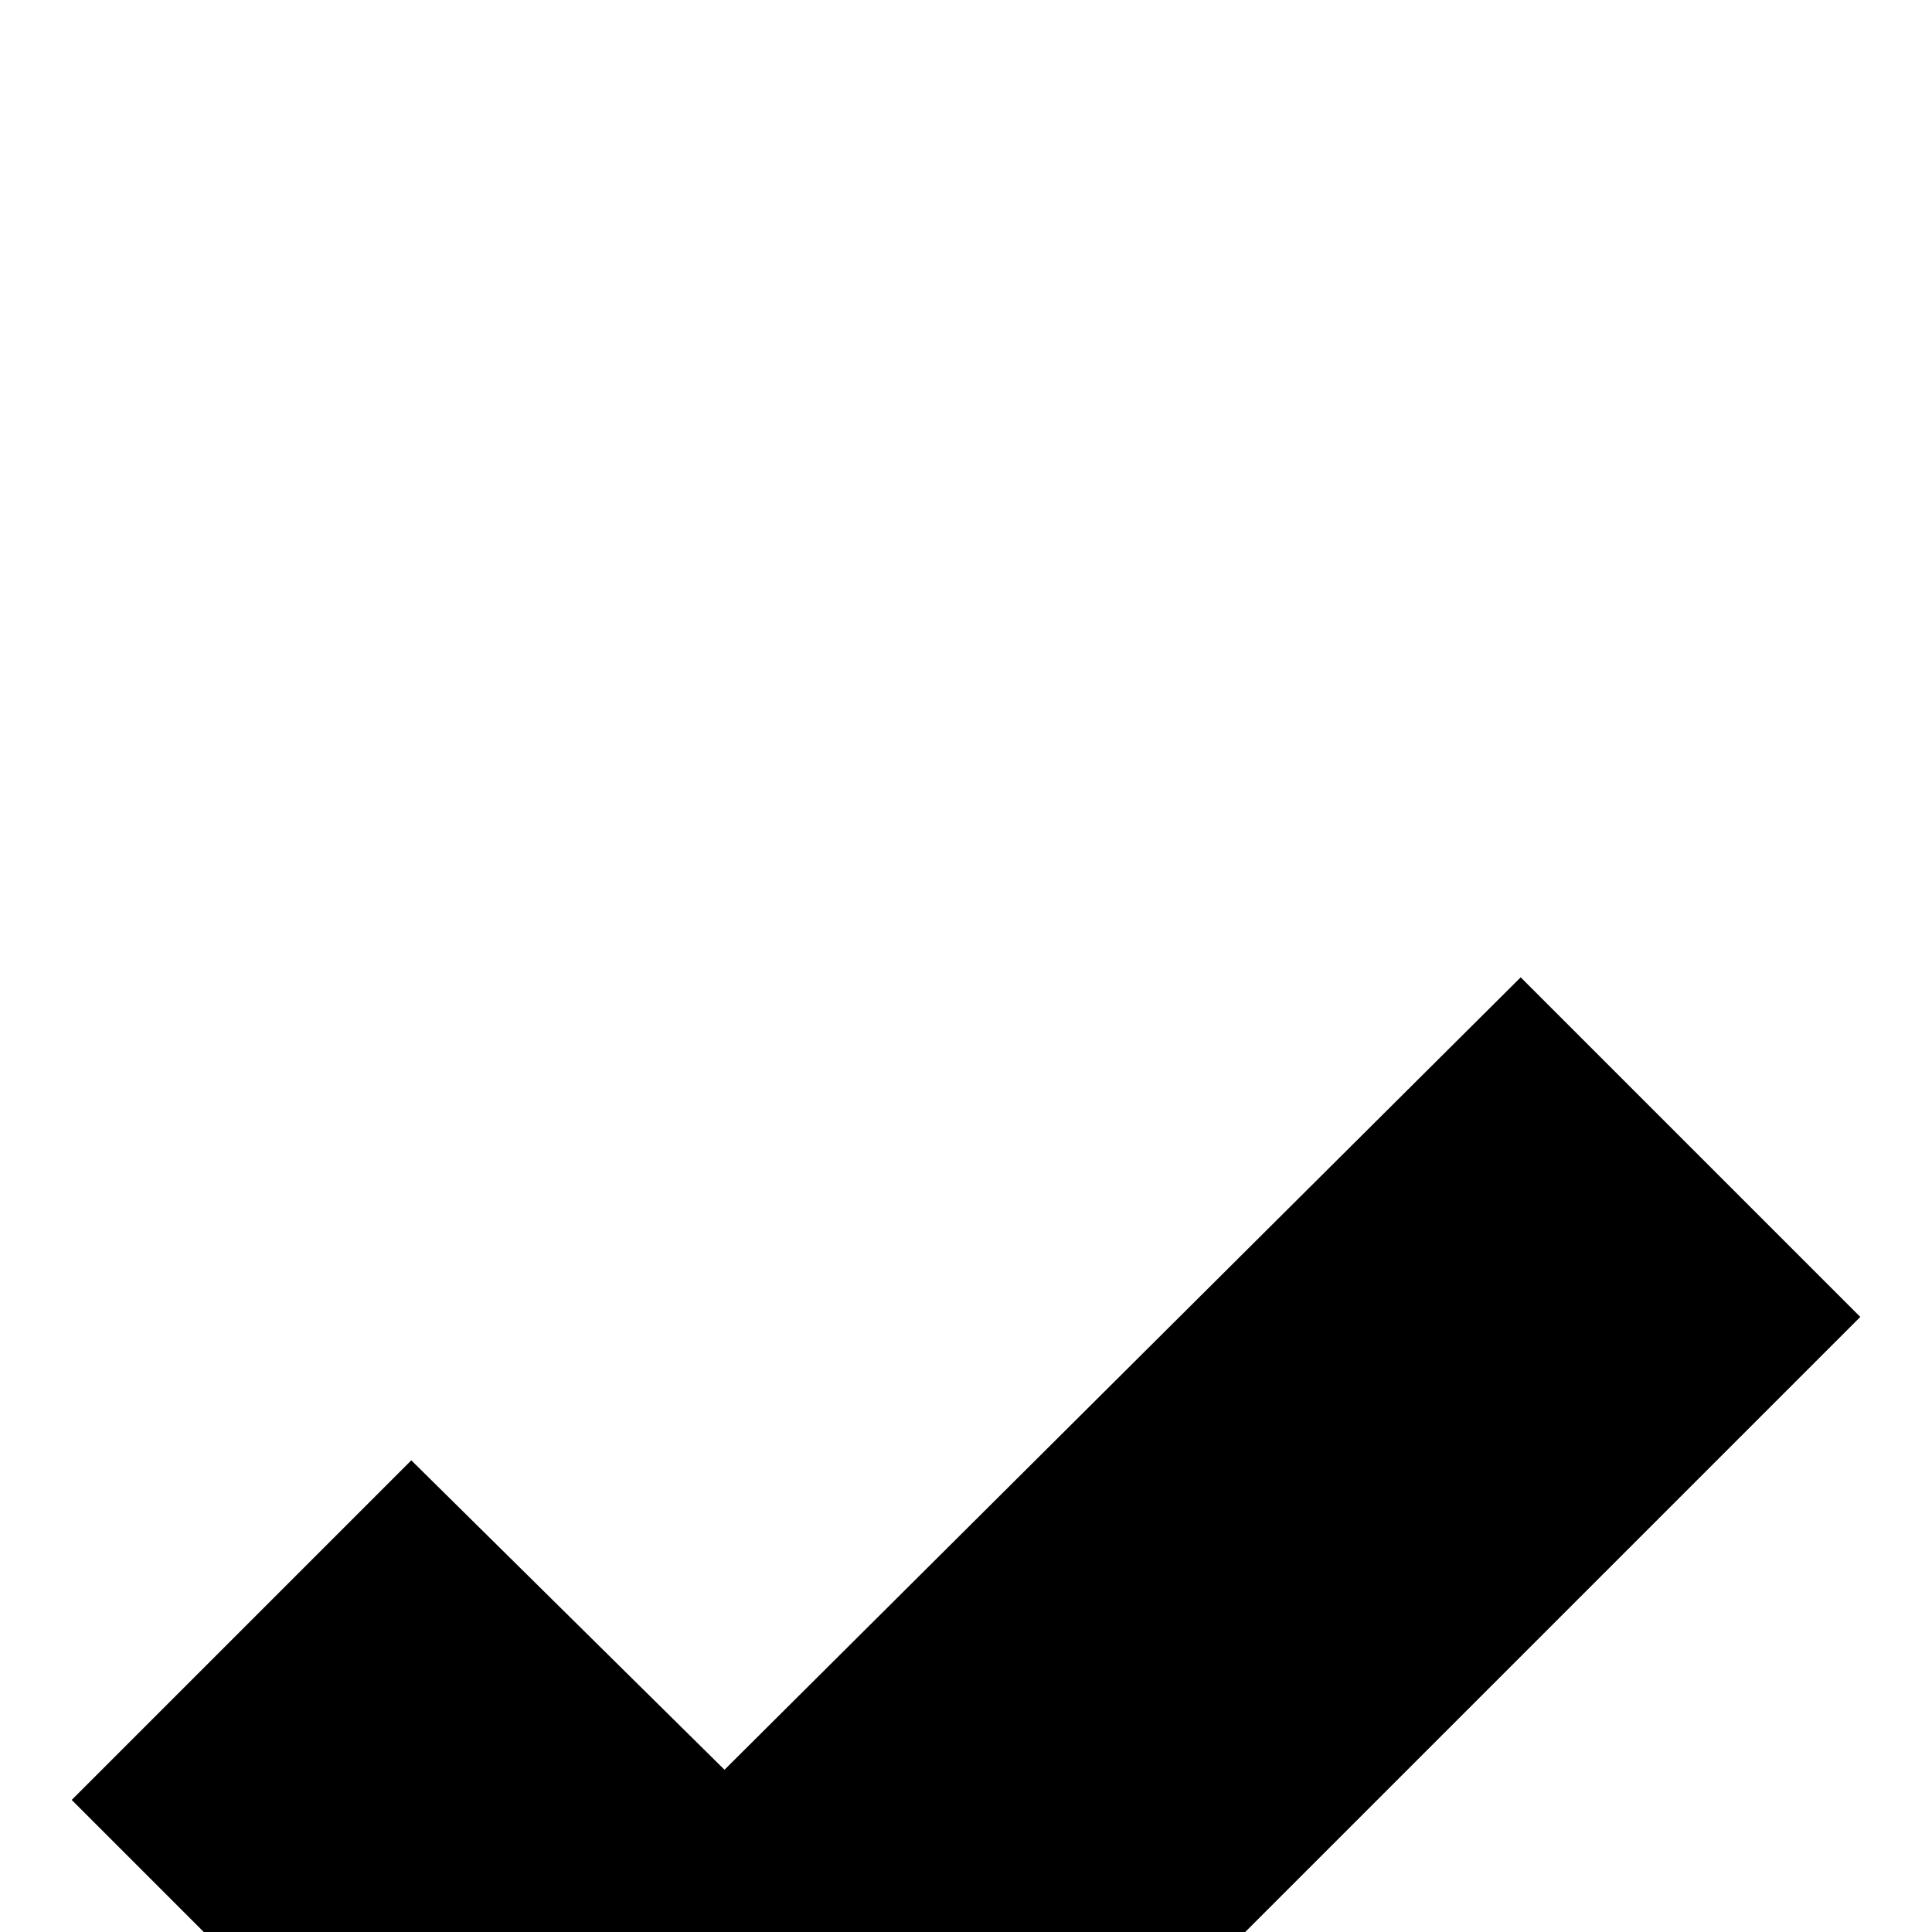 <svg xmlns="http://www.w3.org/2000/svg" version="1.1" viewBox="0 0 512 512" fill="currentColor"><path fill="currentColor" d="M493 349L192 650L19 477l90-90l83 82l211-210zM192 1621l211-210l90 90l-301 301l-173-173l90-90zm0-768l211-210l90 90l-301 301L19 861l90-90zm0 384l211-210l90 90l-301 301l-173-173l90-90z"/></svg>